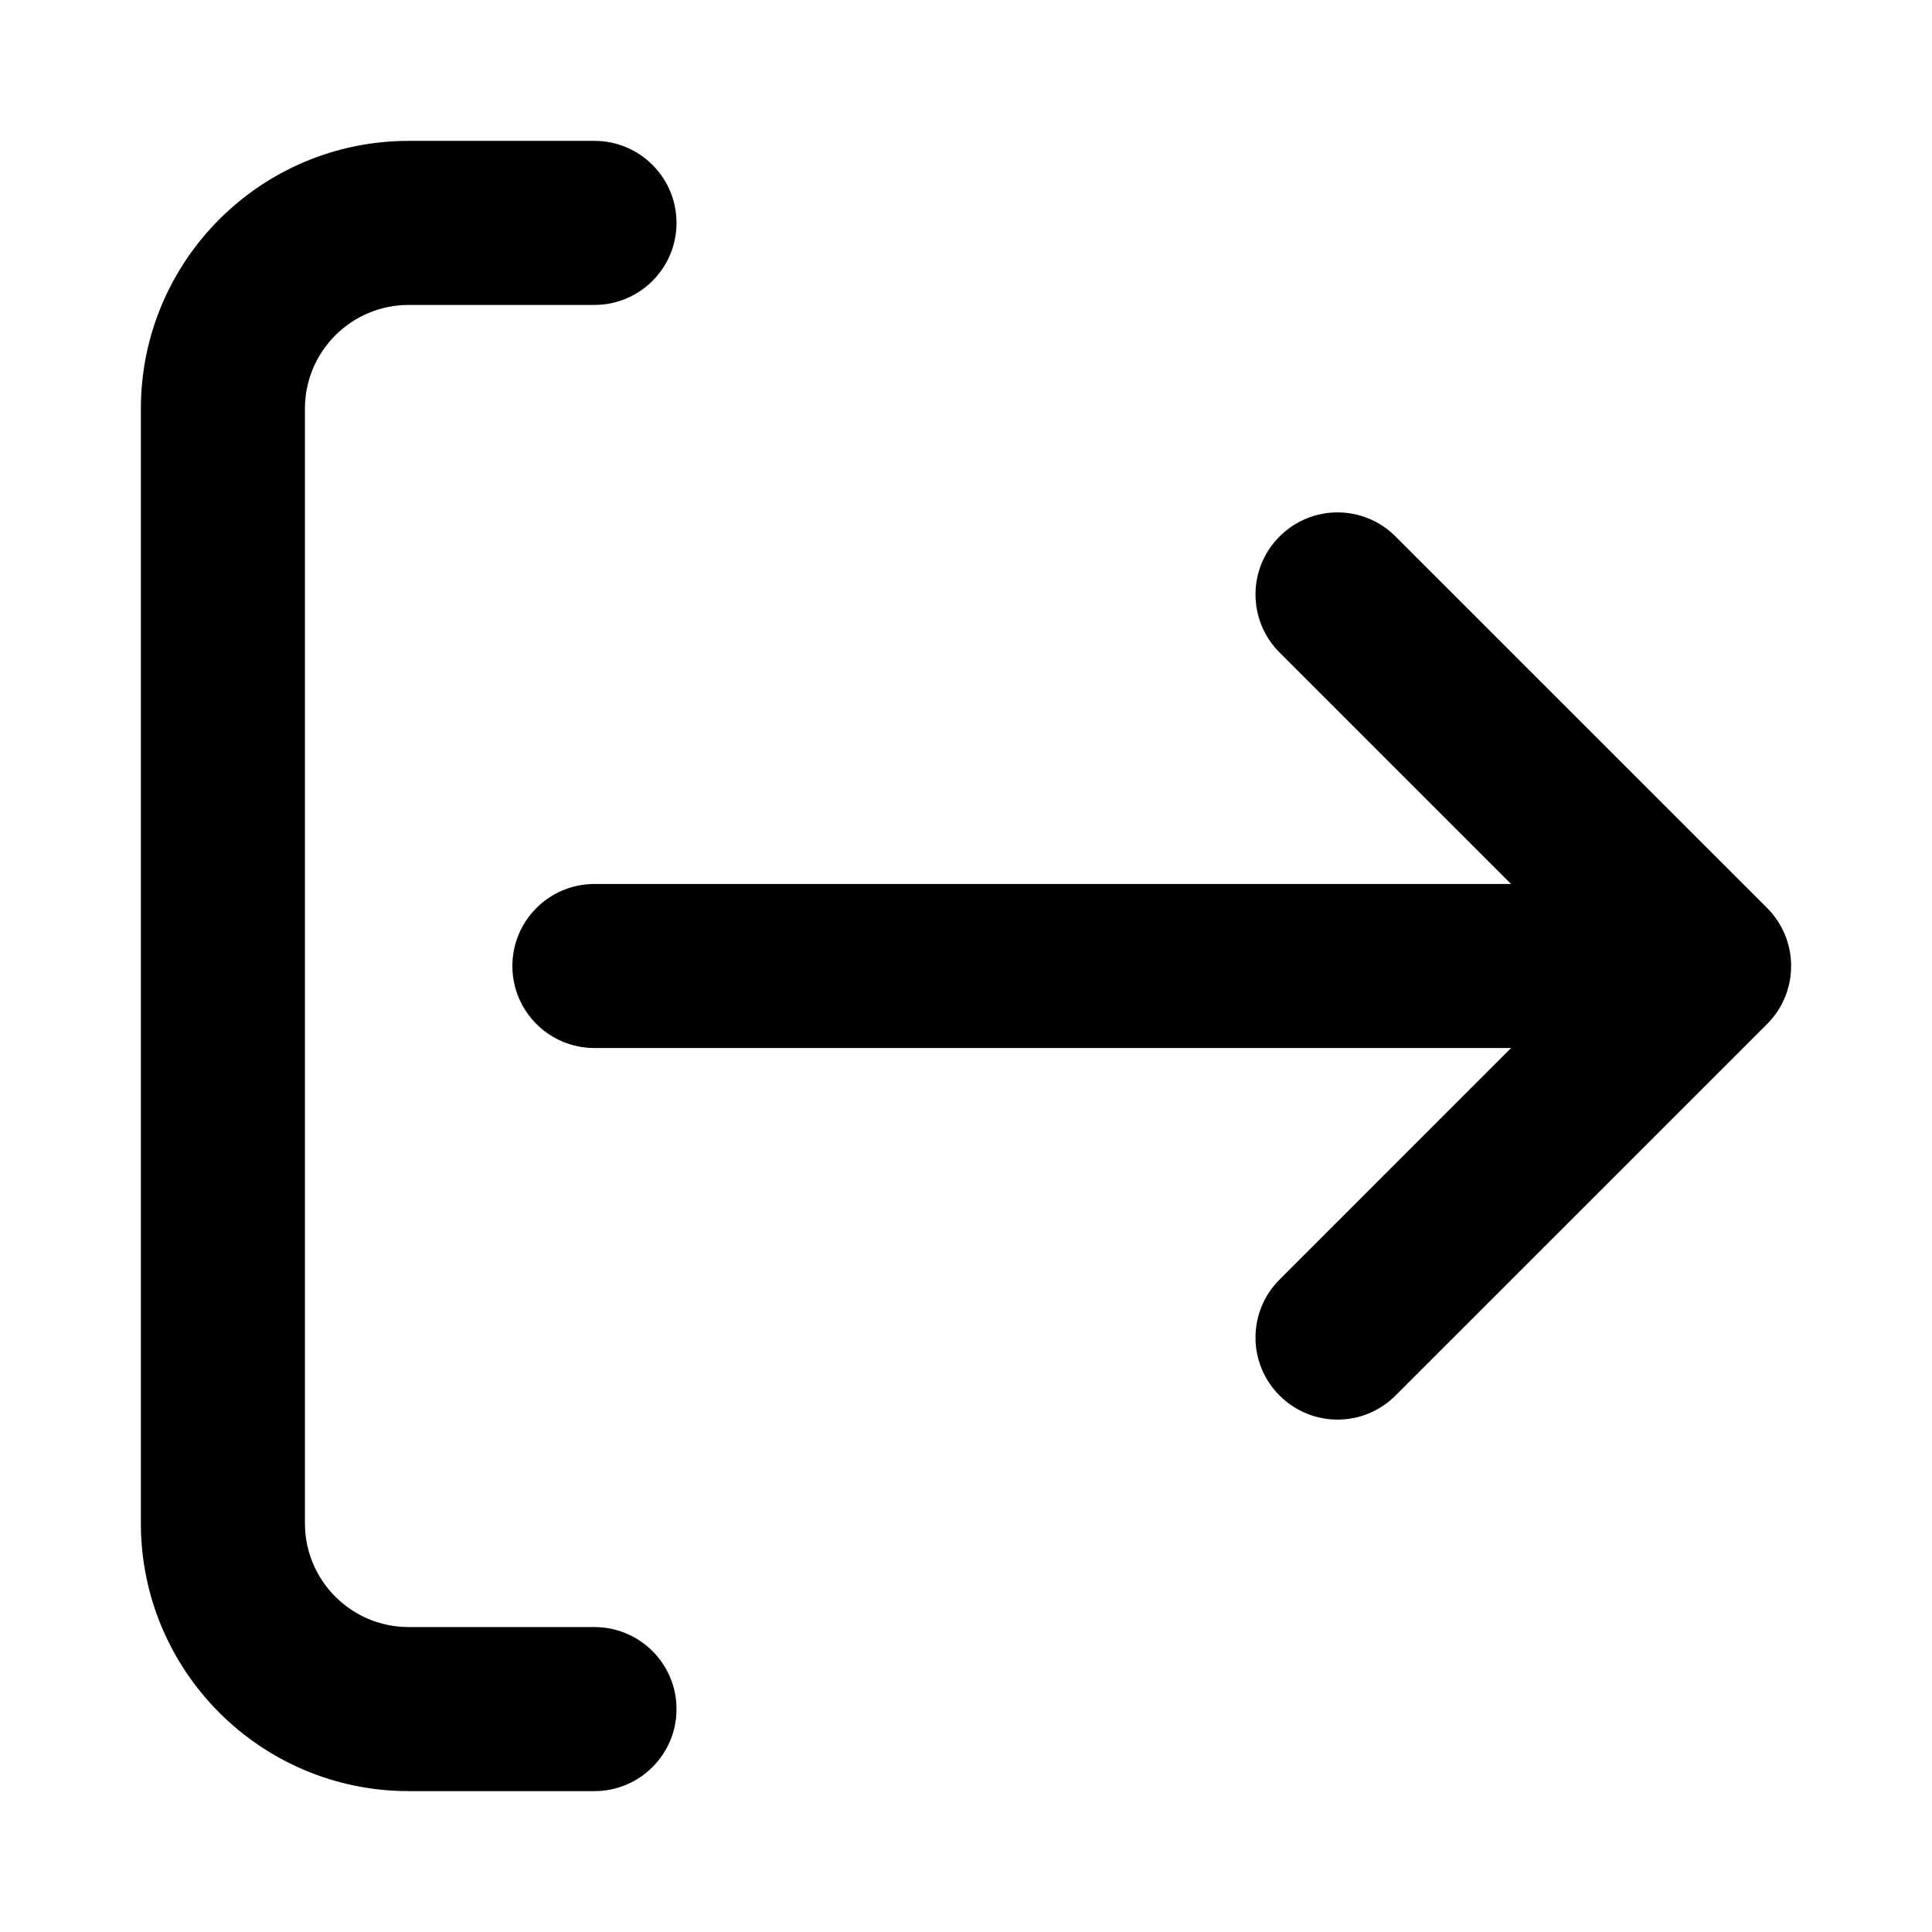 <svg viewBox="0 0 24 24" fill="currentColor" xmlns="http://www.w3.org/2000/svg">
<path fill-rule="evenodd" clip-rule="evenodd" d="M21.775 11.456C22.075 11.757 22.075 12.243 21.775 12.544L17.159 17.159C16.859 17.46 16.372 17.46 16.072 17.159C15.771 16.859 15.771 16.372 16.072 16.072L19.374 12.769L7.385 12.769C6.96 12.769 6.615 12.425 6.615 12C6.615 11.575 6.96 11.231 7.385 11.231L19.374 11.231L16.072 7.929C15.771 7.628 15.771 7.141 16.072 6.841C16.372 6.54 16.859 6.54 17.159 6.841L21.775 11.456ZM8.154 2.769C8.154 3.194 7.809 3.538 7.385 3.538L5.077 3.538C4.227 3.538 3.538 4.227 3.538 5.077L3.538 18.923C3.538 19.773 4.227 20.462 5.077 20.462L7.385 20.462C7.809 20.462 8.154 20.806 8.154 21.231C8.154 21.656 7.809 22 7.385 22L5.077 22C3.378 22 2 20.622 2 18.923L2 5.077C2 3.378 3.378 2 5.077 2L7.385 2C7.809 2 8.154 2.344 8.154 2.769Z" stroke="currentColor" stroke-width="0.5" stroke-linecap="round" stroke-linejoin="round"/>
</svg>
